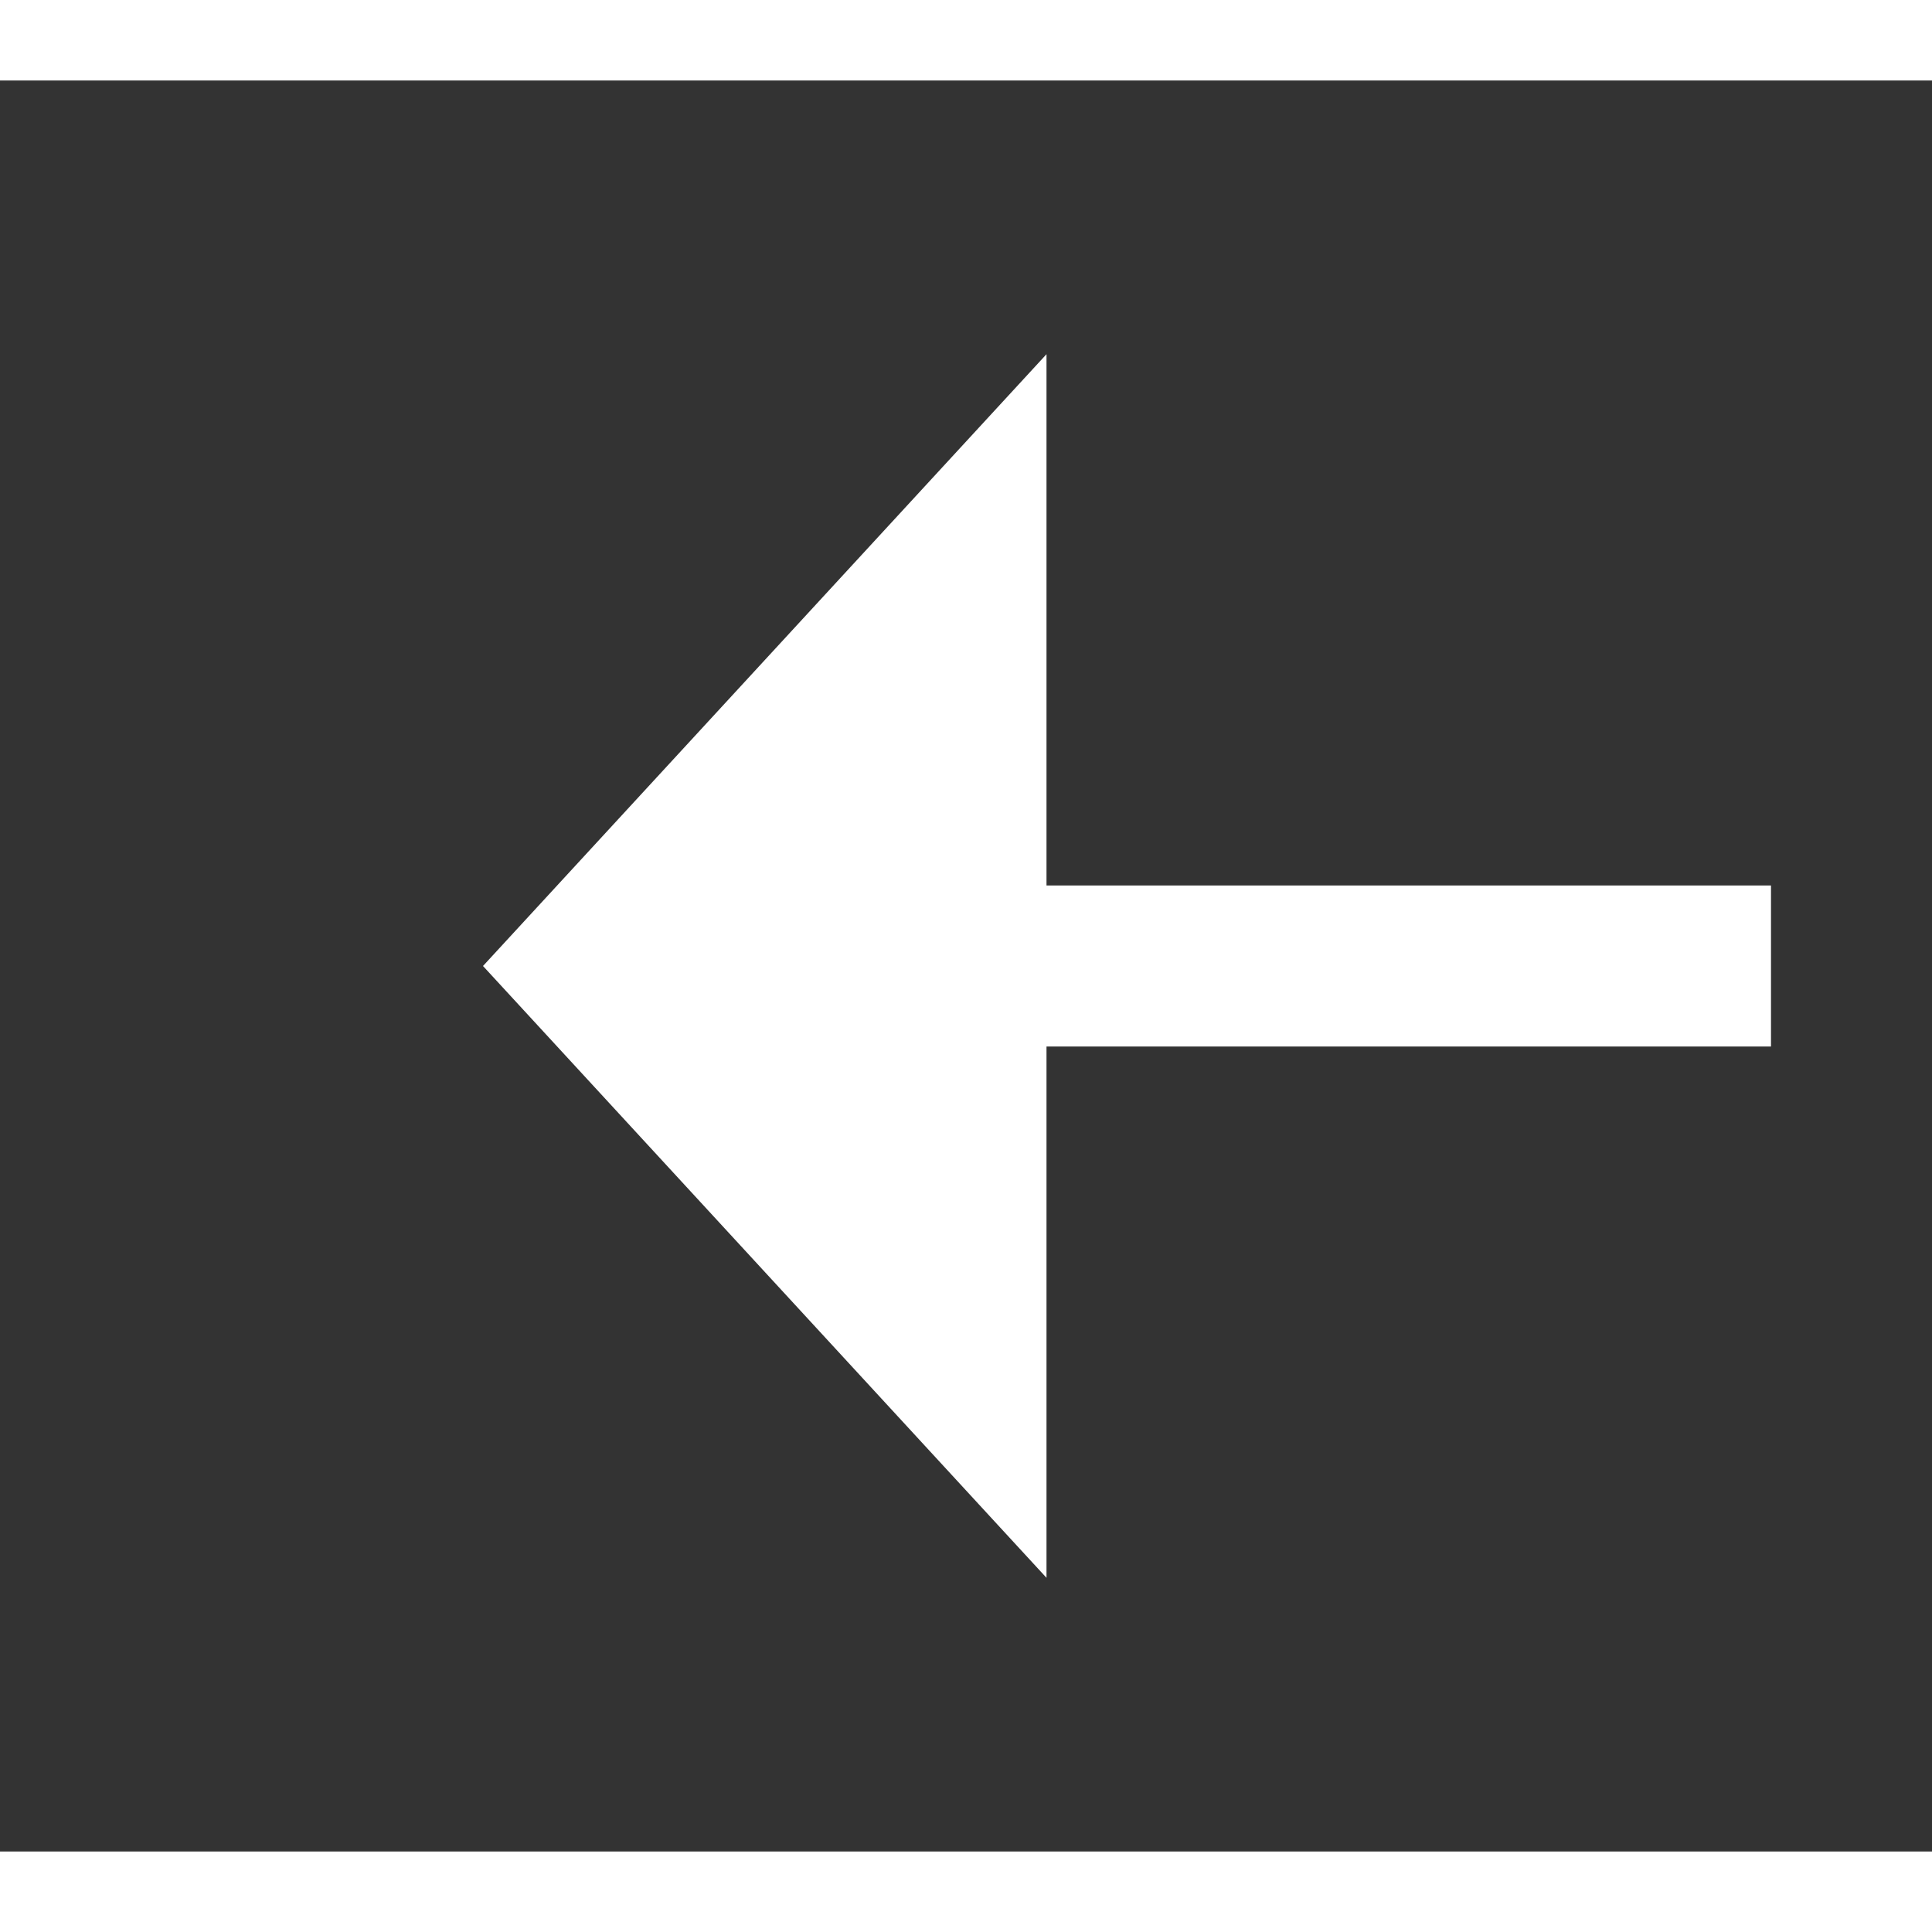 ﻿<?xml version="1.0" encoding="utf-8"?>
<svg version="1.1" xmlns:xlink="http://www.w3.org/1999/xlink" width="24px" height="24px" preserveAspectRatio="xMinYMid meet" viewBox="614 357  24 22" xmlns="http://www.w3.org/2000/svg">
  <rect x="614" y="357" width="24" height="22" fill="#333333" stroke="none"/>
  <g transform="matrix(0 -1 1 0 258 994 )">
    <path d="M 618.4 371  L 626 378  L 633.6 371  L 618.4 371  Z " fill-rule="nonzero" fill="#ffffff" stroke="none" transform="matrix(-1 1.22460635382238E-16 -1.22460635382238E-16 -1 1252 740 )" />
    <path d="M 626 362  L 626 372  " stroke-width="2" stroke="#ffffff" fill="none" transform="matrix(-1 1.22460635382238E-16 -1.22460635382238E-16 -1 1252 740 )" />
  </g>
</svg>